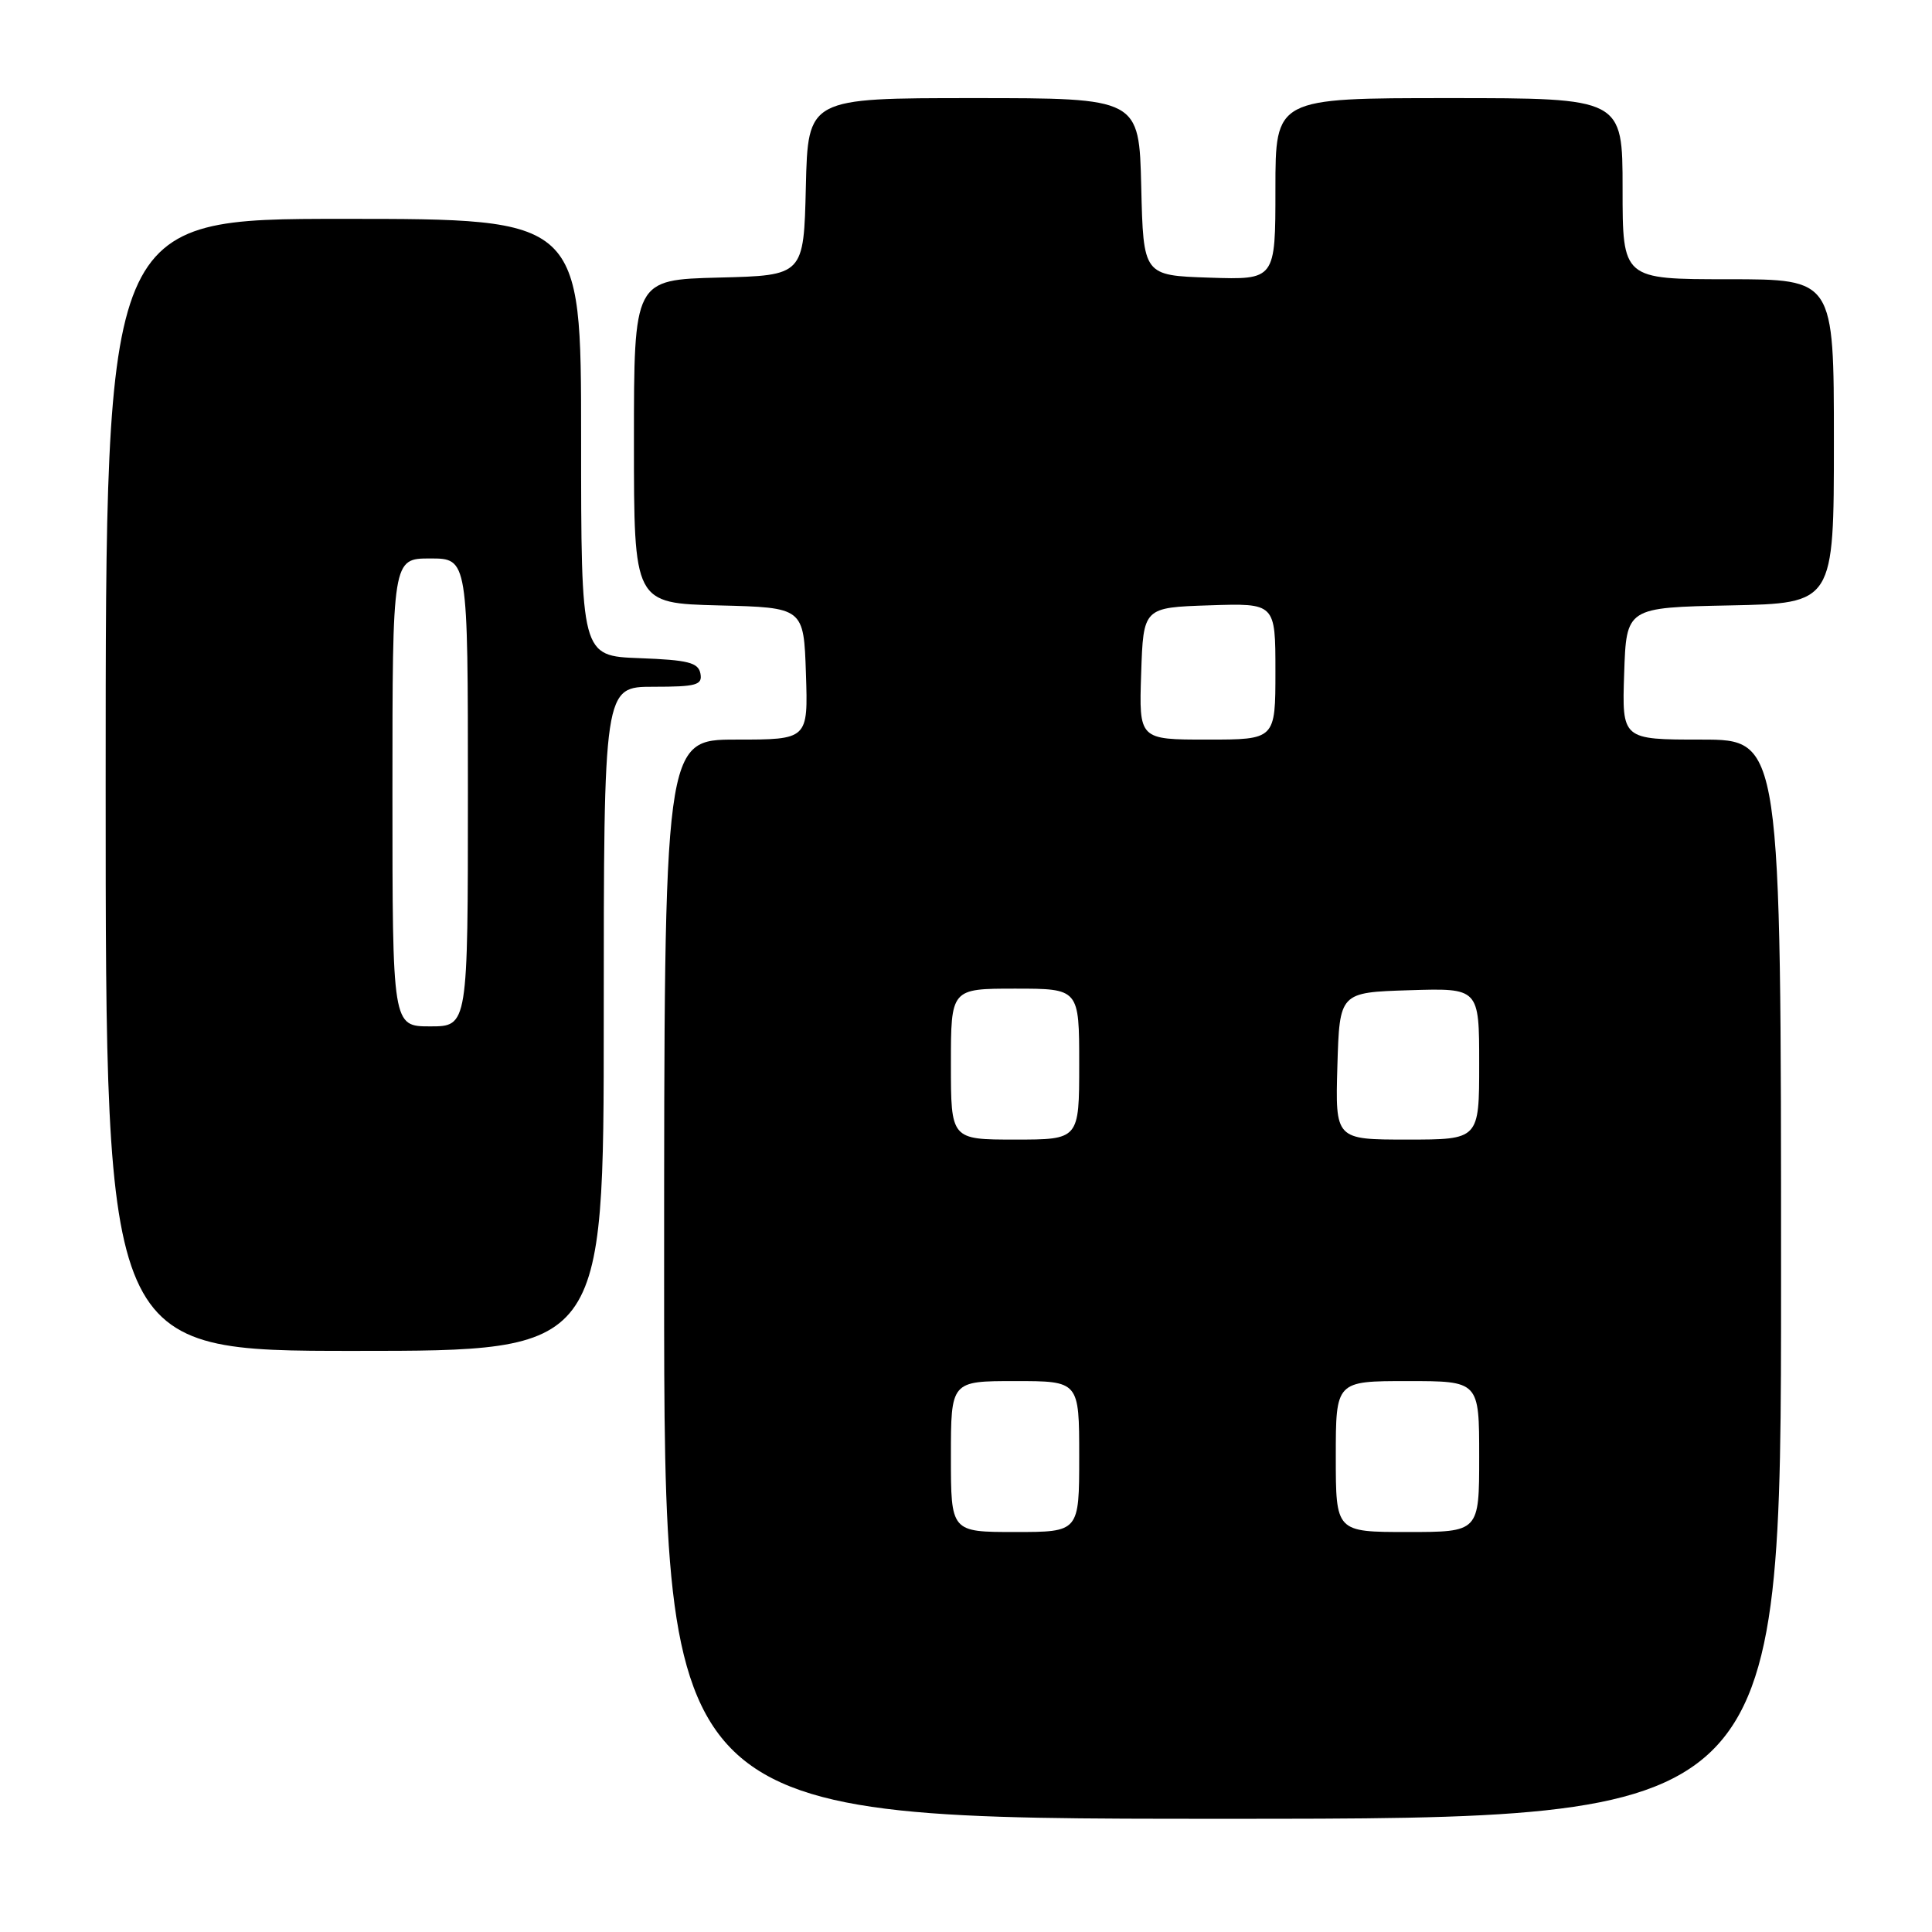 <?xml version="1.0" encoding="UTF-8" standalone="no"?>
<!DOCTYPE svg PUBLIC "-//W3C//DTD SVG 1.1//EN" "http://www.w3.org/Graphics/SVG/1.1/DTD/svg11.dtd" >
<svg xmlns="http://www.w3.org/2000/svg" xmlns:xlink="http://www.w3.org/1999/xlink" version="1.1" viewBox="0 0 256 256">
 <g >
 <path fill="currentColor"
d=" M 236.00 169.50 C 236.00 98.00 236.00 98.00 225.46 98.00 C 214.92 98.00 214.92 98.00 215.21 89.25 C 215.50 80.50 215.50 80.50 229.25 80.22 C 243.00 79.94 243.00 79.94 243.00 58.47 C 243.00 37.00 243.00 37.00 229.00 37.00 C 215.00 37.00 215.00 37.00 215.00 25.00 C 215.00 13.00 215.00 13.00 192.00 13.00 C 169.00 13.00 169.00 13.00 169.00 25.04 C 169.00 37.08 169.00 37.08 160.25 36.79 C 151.50 36.50 151.50 36.50 151.22 24.75 C 150.94 13.00 150.94 13.00 129.00 13.00 C 107.06 13.00 107.06 13.00 106.78 24.75 C 106.50 36.50 106.50 36.50 95.25 36.78 C 84.00 37.07 84.00 37.07 84.00 58.50 C 84.00 79.93 84.00 79.93 95.25 80.22 C 106.50 80.50 106.50 80.50 106.79 89.25 C 107.08 98.00 107.08 98.00 97.54 98.00 C 88.00 98.00 88.00 98.00 88.00 169.50 C 88.00 241.00 88.00 241.00 162.00 241.00 C 236.00 241.00 236.00 241.00 236.00 169.50 Z  M 80.00 135.00 C 80.00 91.00 80.00 91.00 86.57 91.00 C 92.29 91.00 93.10 90.77 92.81 89.25 C 92.53 87.79 91.18 87.45 84.74 87.21 C 77.00 86.92 77.00 86.92 77.00 57.96 C 77.00 29.00 77.00 29.00 45.50 29.00 C 14.00 29.00 14.00 29.00 14.00 104.00 C 14.00 179.00 14.00 179.00 47.00 179.00 C 80.00 179.00 80.00 179.00 80.00 135.00 Z  M 126.00 193.00 C 126.00 183.00 126.00 183.00 134.50 183.00 C 143.00 183.00 143.00 183.00 143.00 193.00 C 143.00 203.00 143.00 203.00 134.50 203.00 C 126.00 203.00 126.00 203.00 126.00 193.00 Z  M 177.00 193.00 C 177.00 183.00 177.00 183.00 186.50 183.00 C 196.00 183.00 196.00 183.00 196.00 193.00 C 196.00 203.00 196.00 203.00 186.50 203.00 C 177.00 203.00 177.00 203.00 177.00 193.00 Z  M 126.00 141.00 C 126.00 131.00 126.00 131.00 134.50 131.00 C 143.00 131.00 143.00 131.00 143.00 141.00 C 143.00 151.00 143.00 151.00 134.50 151.00 C 126.00 151.00 126.00 151.00 126.00 141.00 Z  M 177.21 141.25 C 177.50 131.50 177.50 131.50 186.75 131.21 C 196.00 130.92 196.00 130.92 196.00 140.96 C 196.00 151.00 196.00 151.00 186.46 151.00 C 176.93 151.00 176.93 151.00 177.21 141.25 Z  M 151.21 89.25 C 151.50 80.50 151.50 80.50 160.25 80.21 C 169.00 79.92 169.00 79.92 169.00 88.96 C 169.00 98.00 169.00 98.00 159.96 98.00 C 150.92 98.00 150.92 98.00 151.21 89.25 Z  M 52.00 105.00 C 52.00 74.00 52.00 74.00 57.00 74.00 C 62.00 74.00 62.00 74.00 62.00 105.00 C 62.00 136.00 62.00 136.00 57.00 136.00 C 52.00 136.00 52.00 136.00 52.00 105.00 Z "/>
</g>
</svg>